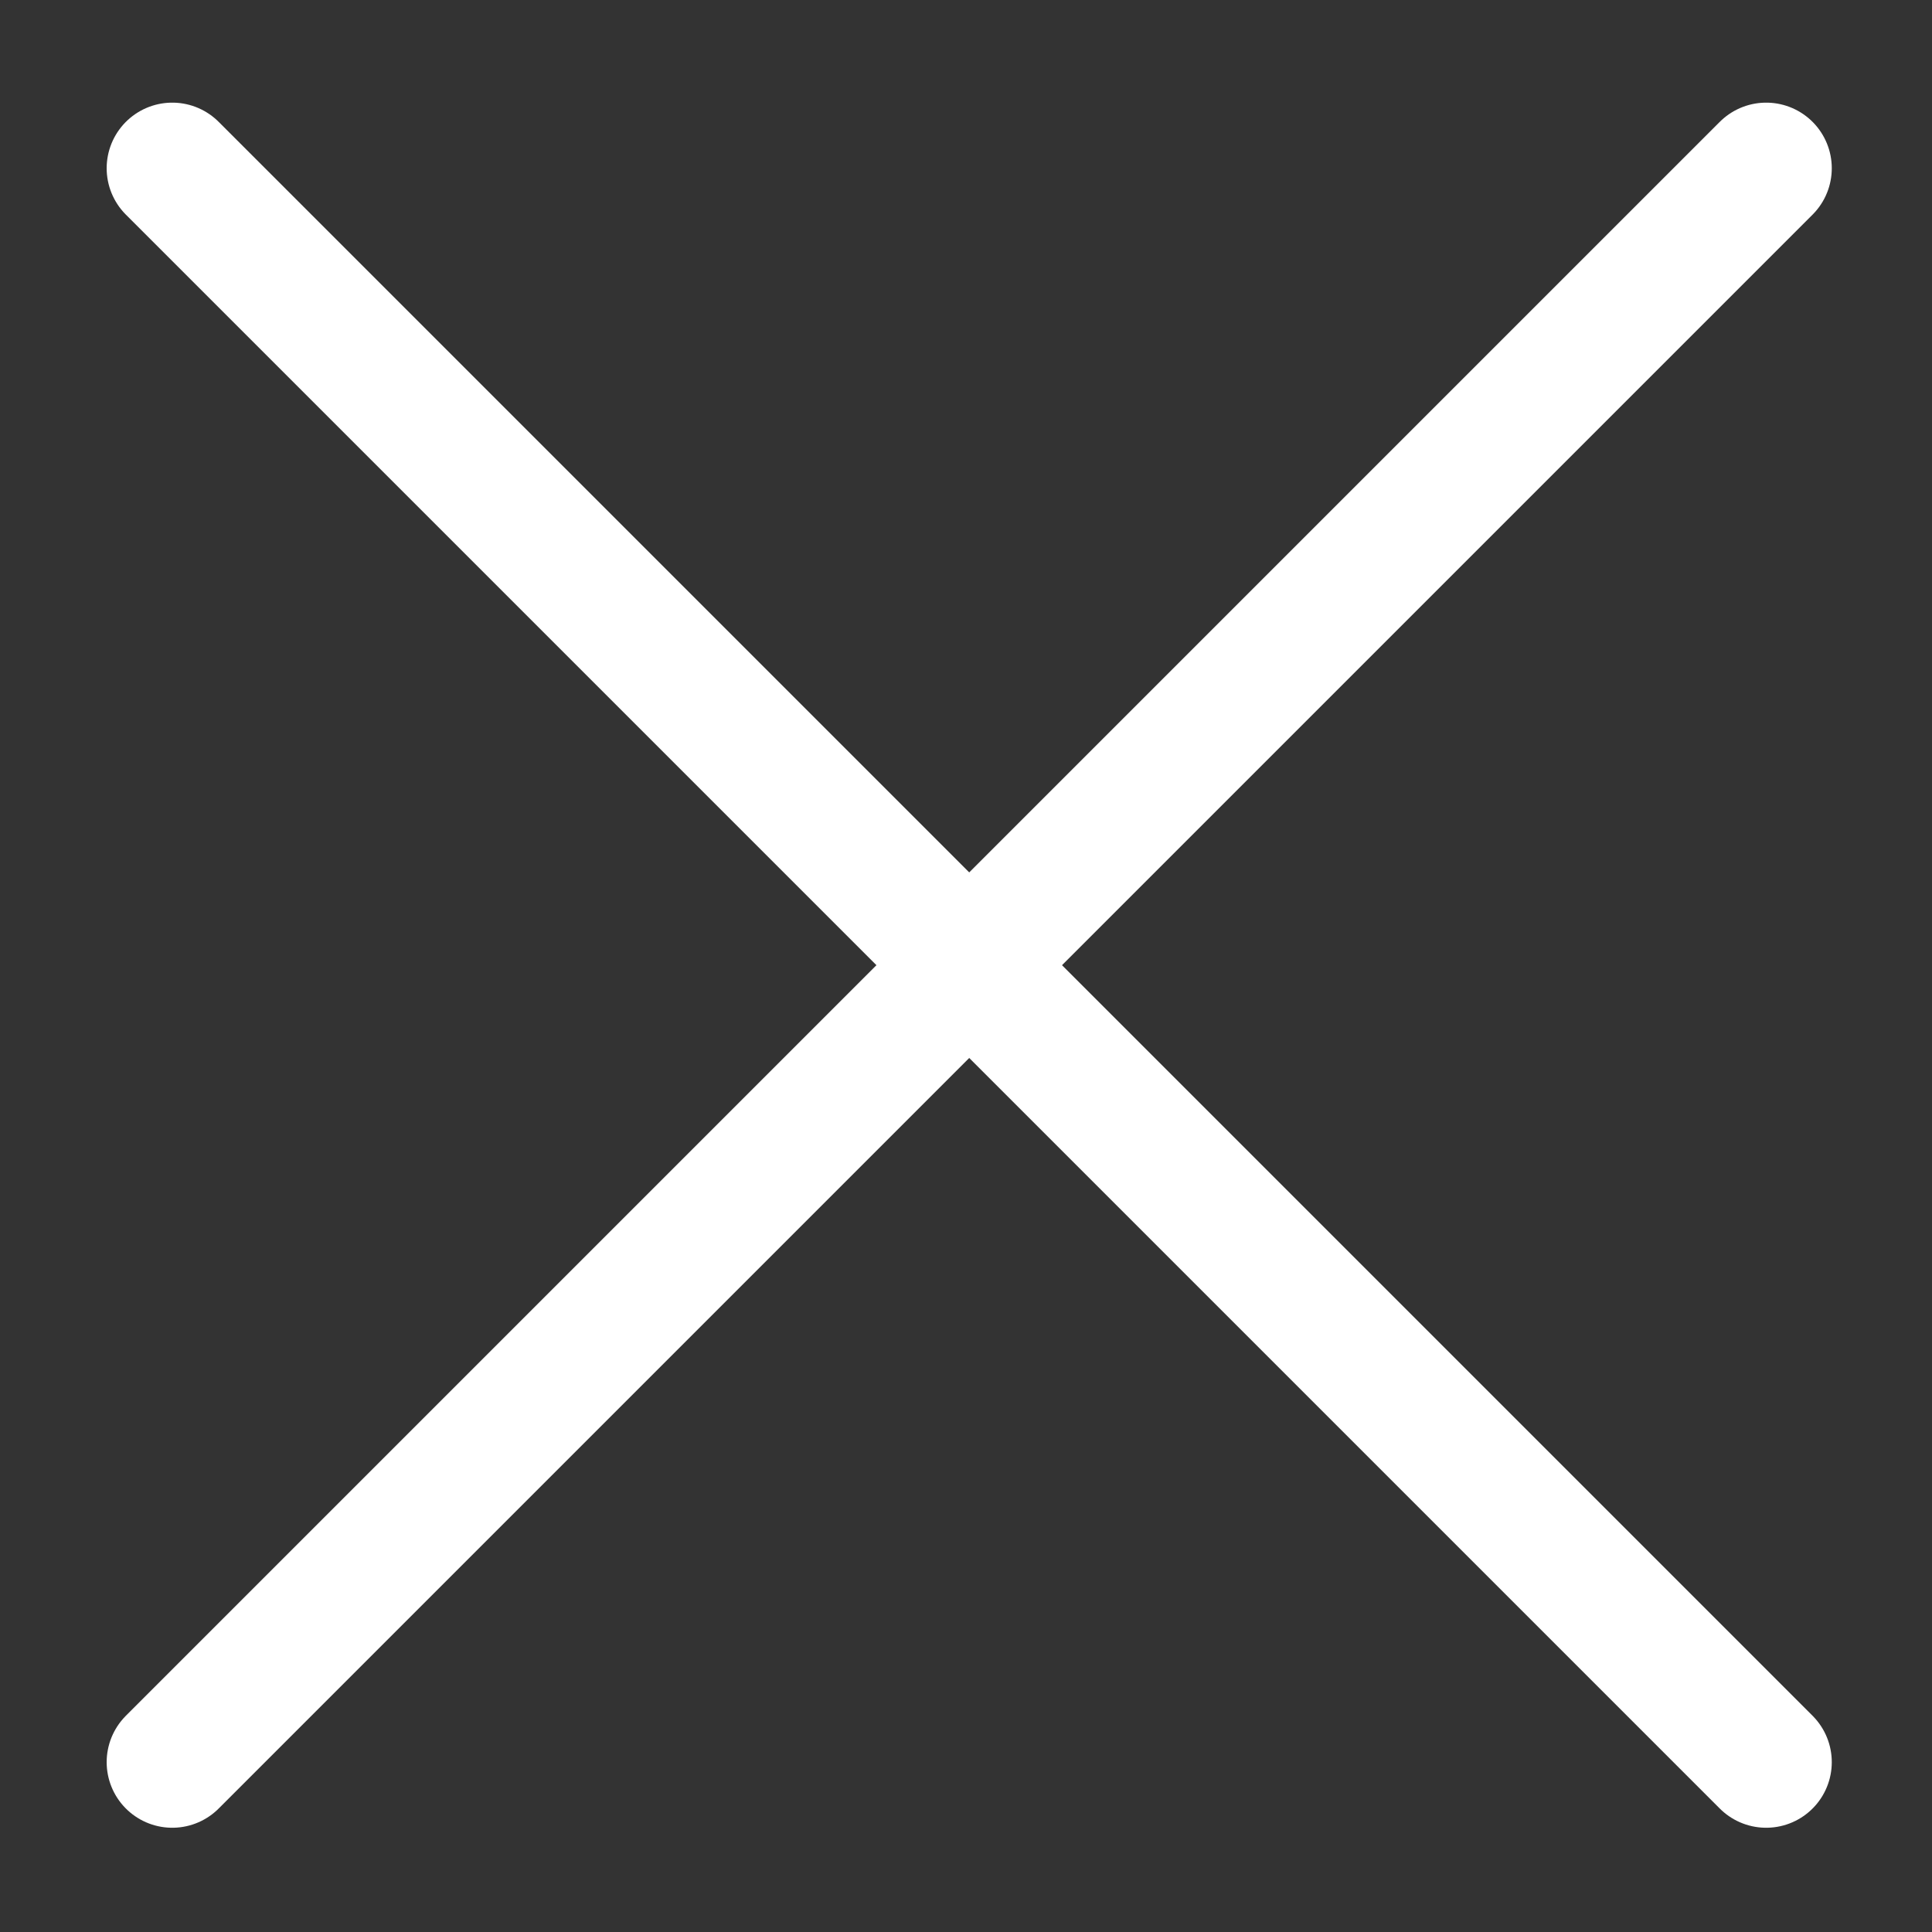 <svg id="Слой_2" data-name="Слой 2" xmlns="http://www.w3.org/2000/svg" viewBox="0 0 24 24"><rect x="0" y="0" width="24" height="24" fill="#333333" stroke="none"/><defs><style>.cls-1{fill:none;stroke:#fff;stroke-linecap:round;stroke-miterlimit:10;stroke-width:1.63px;}</style></defs><line class="cls-1" x1="2.14" y1="21.89" x2="21.94" y2="2.09"/><line class="cls-1" x1="21.94" y1="21.89" x2="2.14" y2="2.09"/></svg>